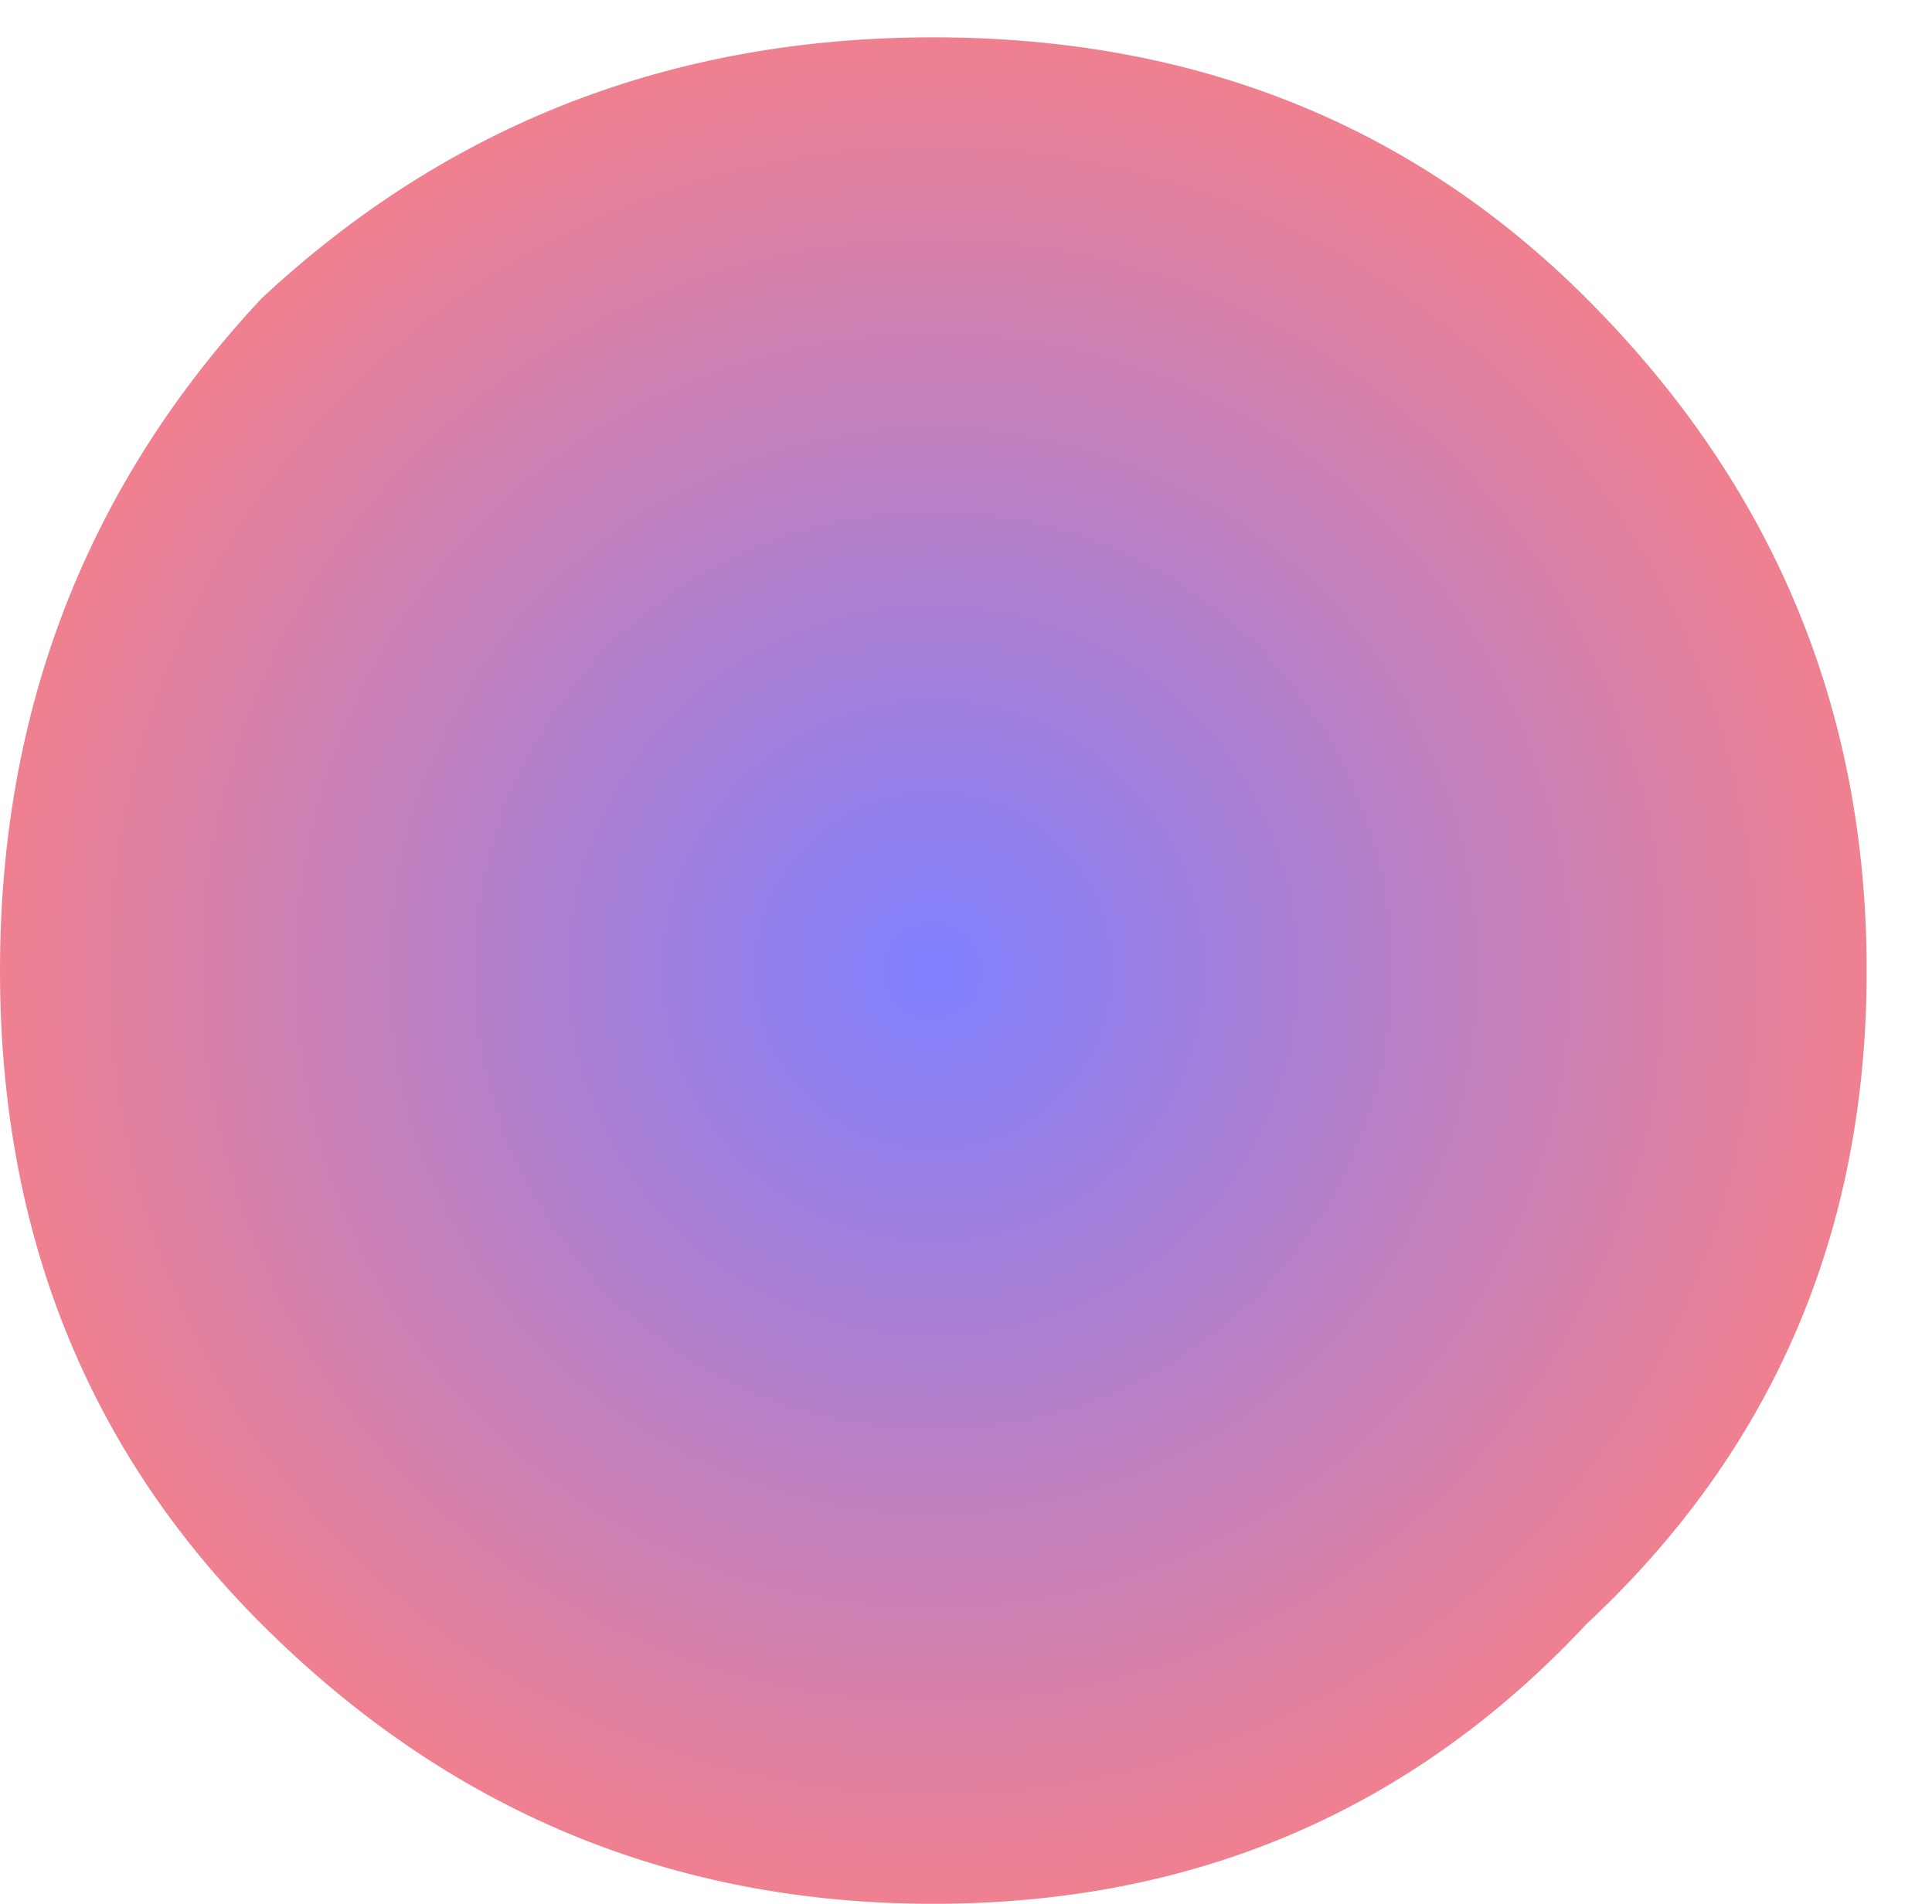 <?xml version="1.0" encoding="UTF-8" standalone="no"?>
<svg xmlns:ffdec="https://www.free-decompiler.com/flash" xmlns:xlink="http://www.w3.org/1999/xlink" ffdec:objectType="frame" height="10.2px" width="10.35px" xmlns="http://www.w3.org/2000/svg">
  <g transform="matrix(1.0, 0.0, 0.0, 1.0, 0.0, 0.2)">
    <use ffdec:characterId="1105" height="10.0" transform="matrix(1.0, 0.0, 0.0, 1.0, 0.0, 0.0)" width="10.0" xlink:href="#shape0"/>
  </g>
  <defs>
    <g id="shape0" transform="matrix(1.0, 0.0, 0.0, 1.0, 0.0, 0.0)">
      <path d="M0.0 5.0 Q0.0 2.9 1.4 1.4 2.9 0.0 5.0 0.0 7.1 0.0 8.5 1.4 10.0 2.9 10.0 5.0 10.0 7.1 8.5 8.5 7.1 10.0 5.0 10.0 2.9 10.0 1.4 8.5 0.0 7.1 0.0 5.0" fill="url(#gradient0)" fill-rule="evenodd" stroke="none"/>
    </g>
    <radialGradient cx="0" cy="0" gradientTransform="matrix(0.007, 0.0, 0.0, 0.007, 5.0, 5.0)" gradientUnits="userSpaceOnUse" id="gradient0" r="819.2" spreadMethod="pad">
      <stop offset="0.0" stop-color="#0000ff" stop-opacity="0.498"/>
      <stop offset="1.0" stop-color="#ff0000" stop-opacity="0.498"/>
    </radialGradient>
  </defs>
</svg>
